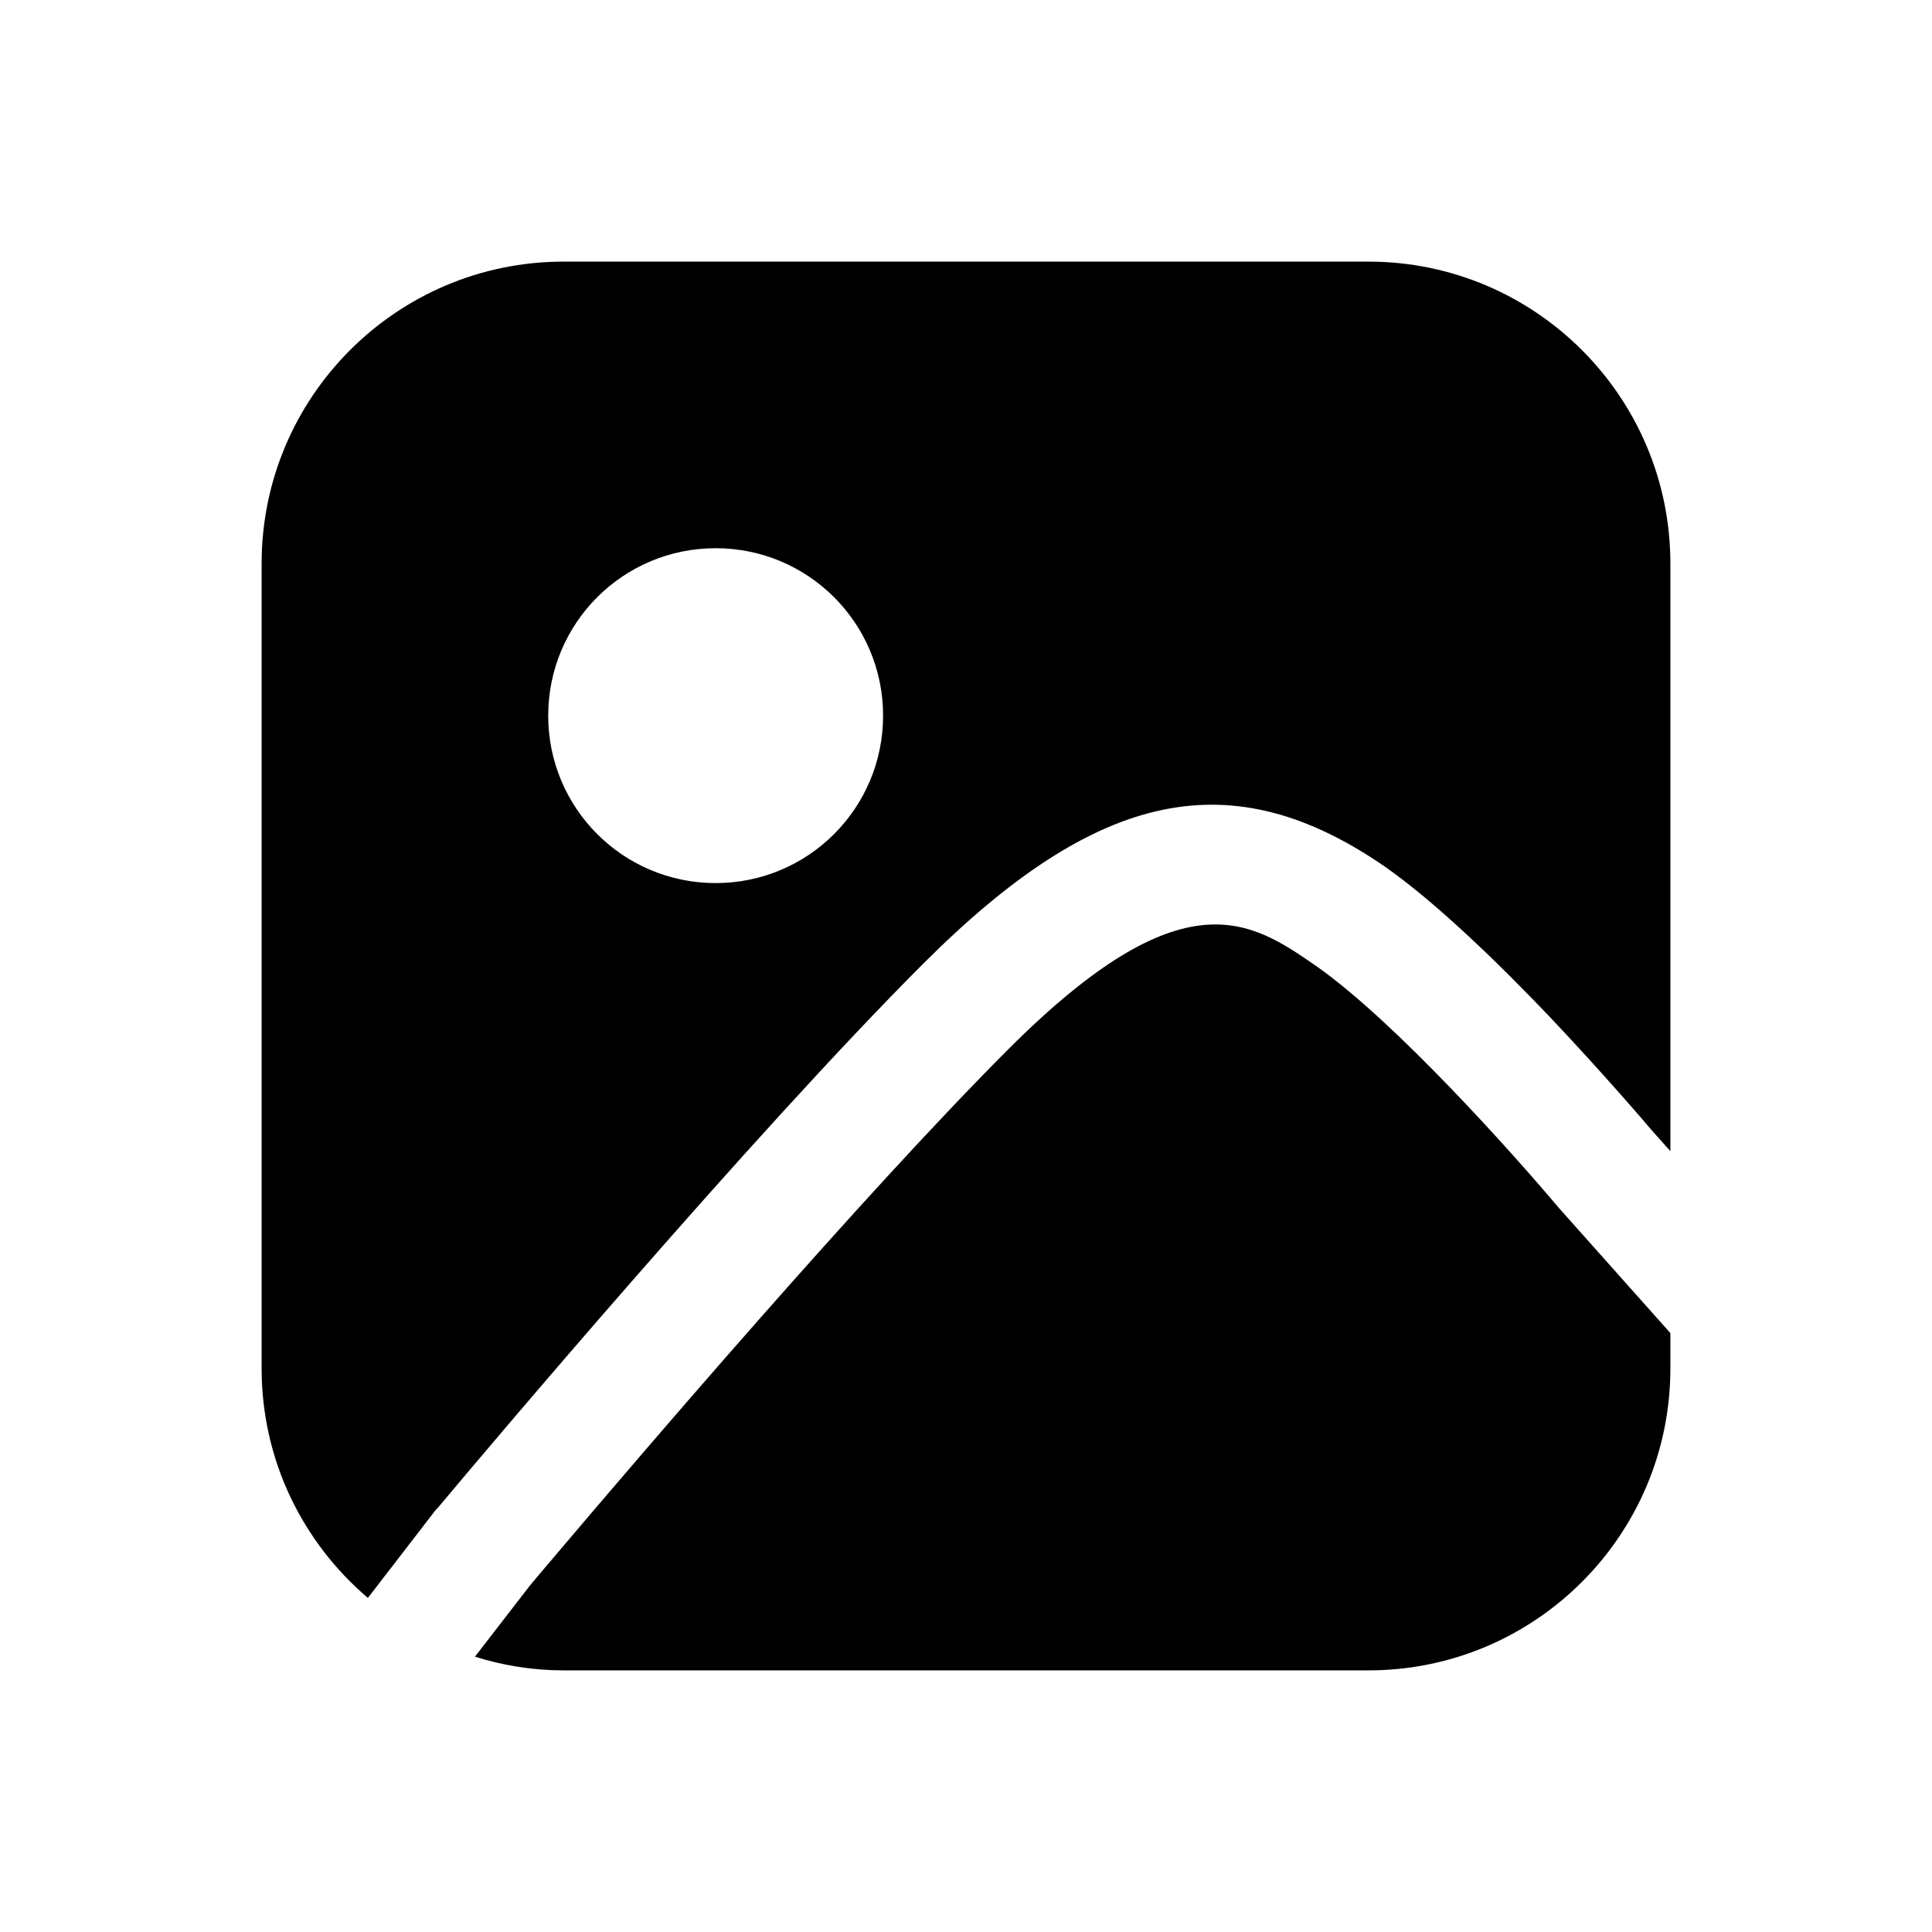 <svg width="24" height="24" viewBox="0 0 24 24" fill="none" xmlns="http://www.w3.org/2000/svg">
<path d="M17 3.25H7C4.93 3.25 3.25 4.93 3.25 7V17C3.25 18.14 3.76 19.16 4.57 19.85L5.41 18.76C5.41 18.76 5.45 18.72 5.49 18.67C6.05 18 9.35 14.09 11.47 11.97C13.64 9.8 15.3 9.45 17.21 10.77C17.85 11.22 18.62 11.97 19.25 12.63C19.93 13.35 20.46 13.97 20.5 14.02L20.75 14.3V7C20.75 4.93 19.07 3.25 17 3.25ZM8.89 10.97C7.74 10.97 6.81 10.04 6.81 8.89C6.81 7.74 7.74 6.81 8.89 6.81C10.04 6.81 10.97 7.74 10.97 8.89C10.97 10.04 10.04 10.97 8.89 10.97ZM19.36 15L20.75 16.56V17C20.75 19.07 19.07 20.75 17 20.75H7C6.62 20.75 6.25 20.69 5.9 20.58L6.58 19.7C6.58 19.7 6.72 19.53 6.96 19.25C7.96 18.07 10.72 14.84 12.53 13.03C14.7 10.86 15.54 11.44 16.35 12C17.36 12.71 18.84 14.39 19.25 14.87C19.32 14.95 19.35 14.99 19.36 15Z" fill="black"/>
</svg>
